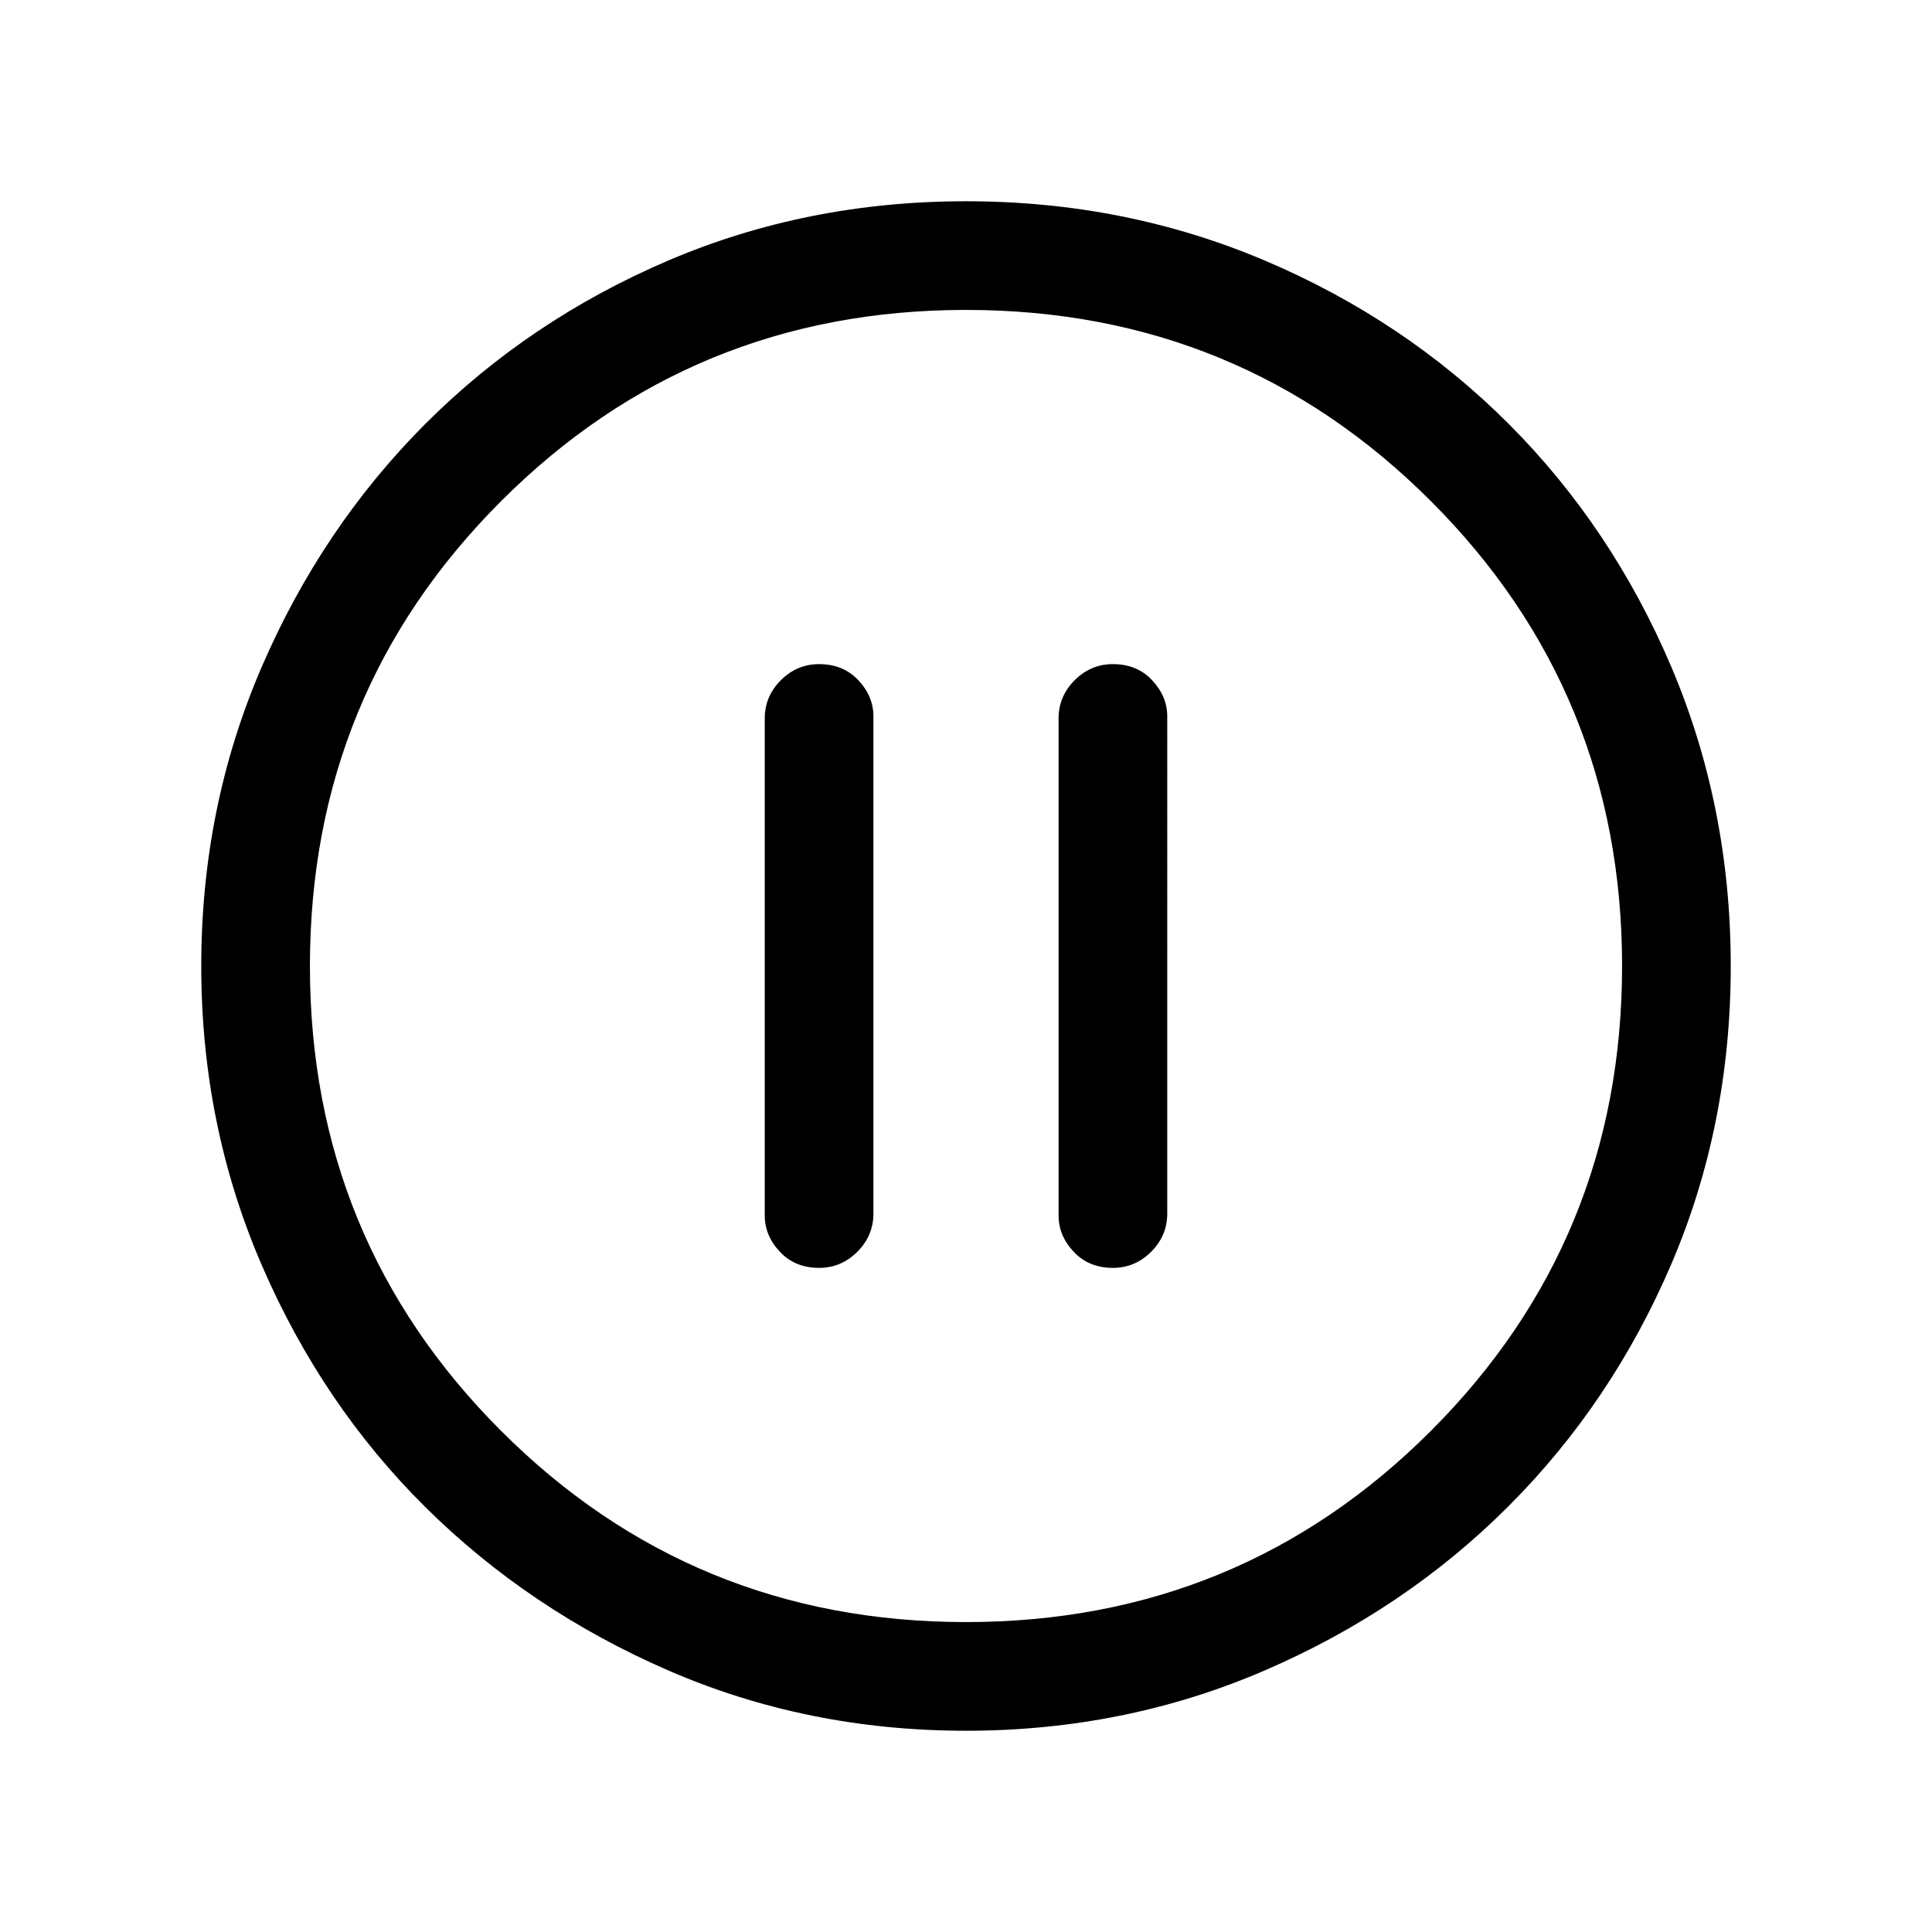 <svg xmlns="http://www.w3.org/2000/svg" height="24" width="24"><path d="M10.175 15.75q.275 0 .475-.2.2-.2.2-.475V8.9q0-.25-.187-.45-.188-.2-.488-.2-.275 0-.475.2-.2.2-.2.475V15.1q0 .25.188.45.187.2.487.2Zm3.65 0q.275 0 .475-.2.2-.2.2-.475V8.9q0-.25-.188-.45-.187-.2-.487-.2-.275 0-.475.2-.2.2-.2.475V15.1q0 .25.188.45.187.2.487.2ZM12 21.5q-1.975 0-3.7-.75t-3.013-2.025Q4 17.45 3.25 15.712 2.5 13.975 2.5 12t.75-3.713Q4 6.55 5.287 5.262 6.575 3.975 8.3 3.237 10.025 2.5 12 2.5t3.713.737q1.737.738 3.025 2.025 1.287 1.288 2.025 3.025.737 1.738.737 3.713t-.737 3.7q-.738 1.725-2.025 3.012Q17.45 20 15.713 20.75q-1.738.75-3.713.75Zm0-9.5Zm0 8.15q3.4 0 5.775-2.375Q20.15 15.4 20.15 12q0-3.4-2.375-5.775Q15.4 3.85 12 3.85q-3.4 0-5.775 2.375Q3.85 8.6 3.85 12q0 3.4 2.375 5.775Q8.6 20.15 12 20.15Z"/></svg>